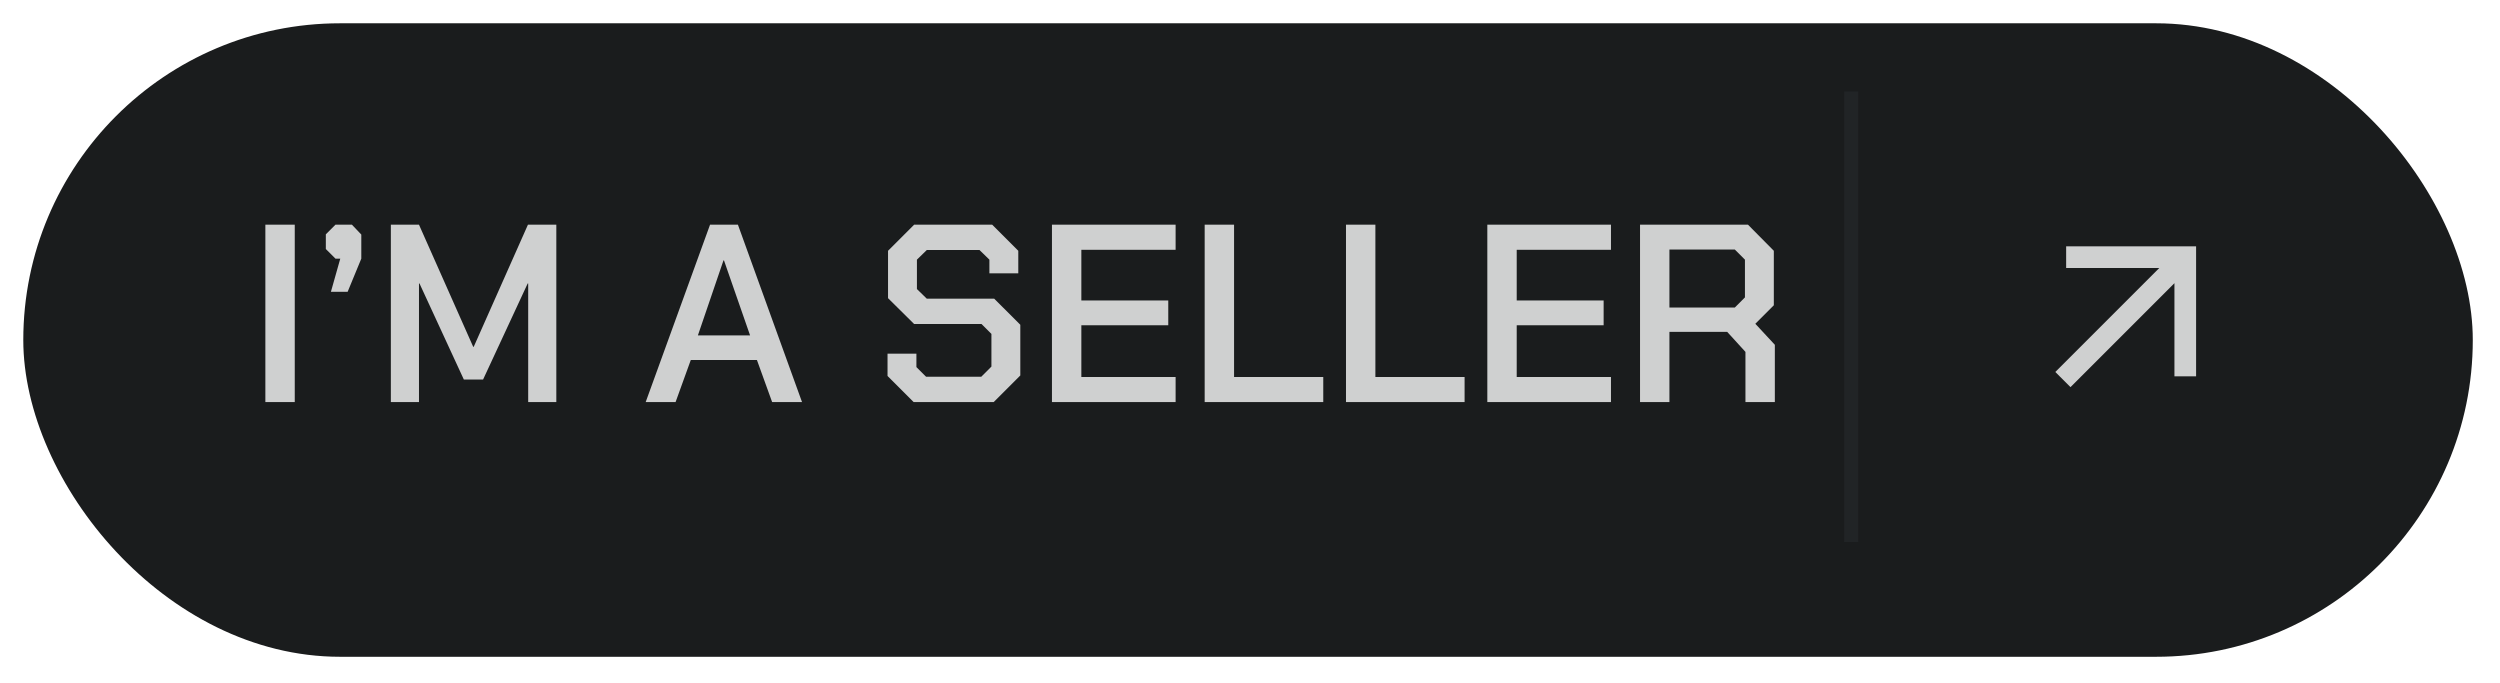 <svg width="322" height="88" viewBox="0 0 322 88" fill="none" xmlns="http://www.w3.org/2000/svg">
<g filter="url(#filter0_d_27_164)">
<rect width="315.495" height="81.593" rx="40.797" fill="url(#paint0_linear_27_164)"/>
</g>
<path d="M34.179 28.939H37.965V51.786H34.179V28.939ZM43.827 33.313H43.207L41.967 32.073V30.18L43.207 28.939H45.328L46.536 30.212V33.313L44.774 37.588H42.62L43.827 33.313ZM50.342 28.939H53.965L60.949 44.671H61.014L67.999 28.939H71.654V51.786H68.031V36.511H67.966L62.222 48.881H59.742L54.03 36.511H53.965V51.786H50.342V28.939ZM91.454 28.939H95.044L103.301 51.786H99.45L97.492 46.368H88.974L87.015 51.786H83.164L91.454 28.939ZM96.611 43.202L93.249 33.541H93.184L89.887 43.202H96.611ZM114.314 48.424V45.552H118.034V47.282L119.275 48.522H126.39L127.695 47.216V43.006L126.422 41.733H117.741L114.379 38.404V32.301L117.741 28.939H127.793L131.155 32.301V35.206H127.434V33.443L126.161 32.203H119.372L118.1 33.443V37.229L119.372 38.47H128.054L131.416 41.831V48.359L127.989 51.786H117.675L114.314 48.424ZM135.492 28.939H151.419V32.171H139.278V38.698H150.473V41.897H139.278V48.554H151.419V51.786H135.492V28.939ZM155.161 28.939H158.947V48.554H170.436V51.786H155.161V28.939ZM173.364 28.939H177.15V48.554H188.639V51.786H173.364V28.939ZM191.567 28.939H207.494V32.171H195.353V38.698H206.548V41.897H195.353V48.554H207.494V51.786H191.567V28.939ZM228.6 44.41V51.786H224.814V45.323L222.464 42.745H215.022V51.786H211.236V28.939H225.14L228.469 32.301V39.318L226.086 41.701L228.6 44.41ZM215.022 39.612H223.443L224.748 38.306V33.443L223.443 32.138H215.022V39.612Z" fill="#CFD0D0"/>
<path d="M266.678 49.863L264.725 47.91L278.115 34.52H266.12V31.731H282.857V48.468H280.067V36.473L266.678 49.863Z" fill="#CFD0D0"/>
<line x1="238.434" y1="69.808" x2="238.434" y2="11.786" stroke="#212426" stroke-width="1.813"/>
<defs>
<filter id="filter0_d_27_164" x="0" y="0" width="321.495" height="87.593" filterUnits="userSpaceOnUse" color-interpolation-filters="sRGB">
<feFlood flood-opacity="0" result="BackgroundImageFix"/>
<feColorMatrix in="SourceAlpha" type="matrix" values="0 0 0 0 0 0 0 0 0 0 0 0 0 0 0 0 0 0 127 0" result="hardAlpha"/>
<feOffset dx="3" dy="3"/>
<feGaussianBlur stdDeviation="1.5"/>
<feComposite in2="hardAlpha" operator="out"/>
<feColorMatrix type="matrix" values="0 0 0 0 0 0 0 0 0 0 0 0 0 0 0 0 0 0 0.38 0"/>
<feBlend mode="normal" in2="BackgroundImageFix" result="effect1_dropShadow_27_164"/>
<feBlend mode="normal" in="SourceGraphic" in2="effect1_dropShadow_27_164" result="shape"/>
</filter>
<linearGradient id="paint0_linear_27_164" x1="157.747" y1="0" x2="157.747" y2="81.593" gradientUnits="userSpaceOnUse">
<stop offset="1" stop-color="#1A1C1D"/>
<stop offset="1"/>
</linearGradient>
</defs>
</svg>

